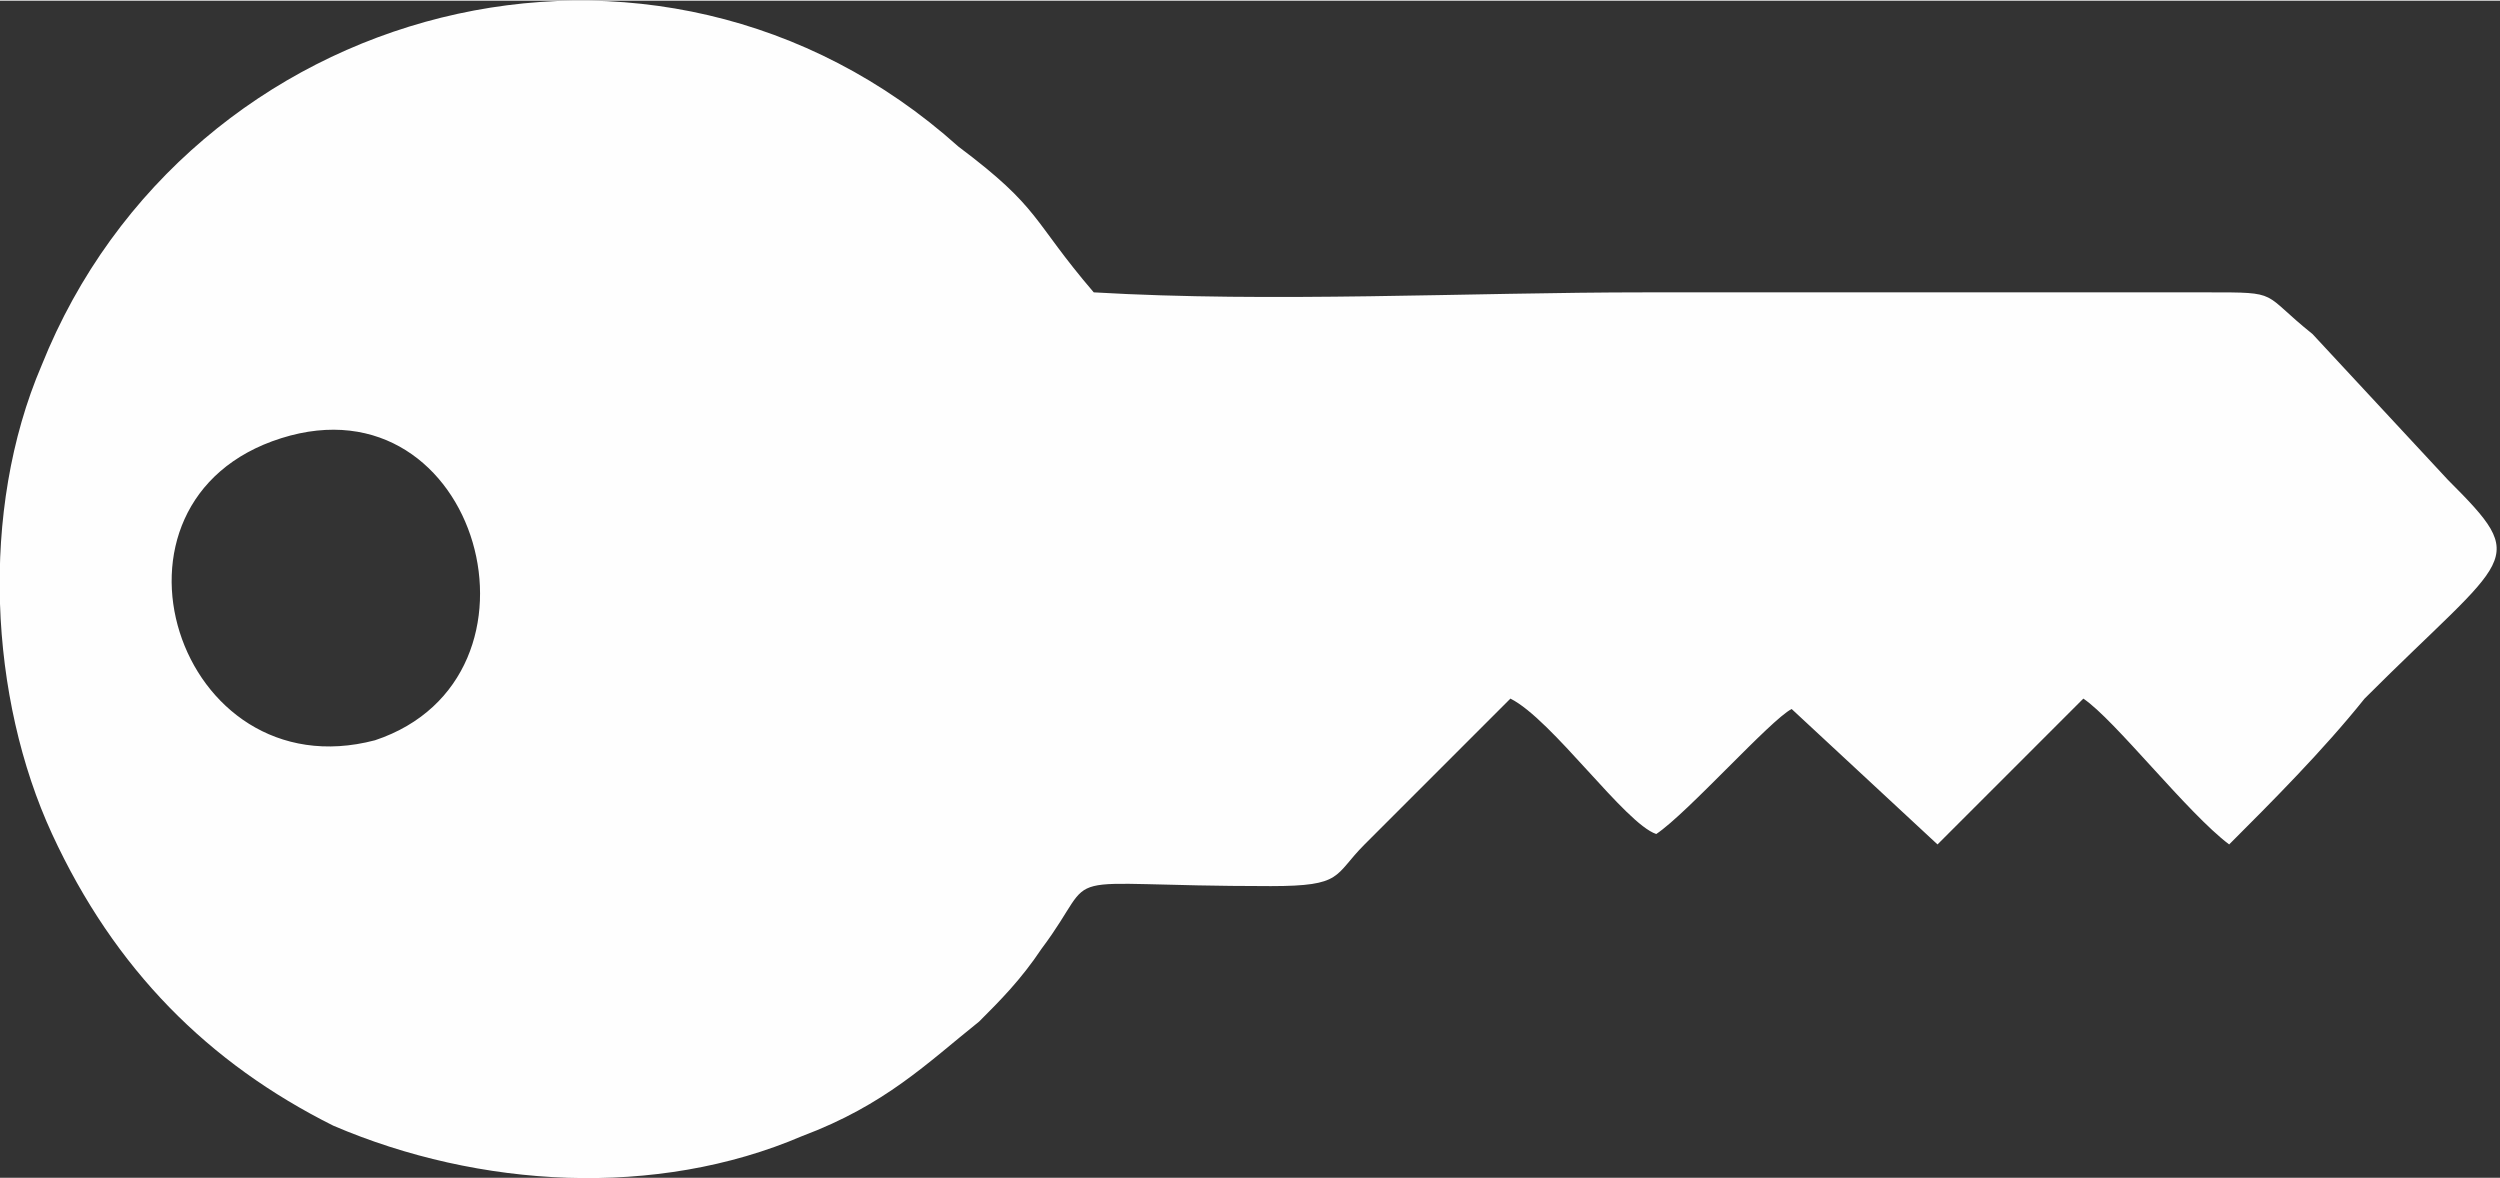 <?xml version="1.0" encoding="UTF-8"?>
<!DOCTYPE svg PUBLIC "-//W3C//DTD SVG 1.1//EN" "http://www.w3.org/Graphics/SVG/1.1/DTD/svg11.dtd">
<!-- Creator: CorelDRAW X6 -->
<svg xmlns="http://www.w3.org/2000/svg" xml:space="preserve" width="0.594in" height="0.28in" version="1.1" style="shape-rendering:geometricPrecision; text-rendering:geometricPrecision; image-rendering:optimizeQuality; fill-rule:evenodd; clip-rule:evenodd"
viewBox="0 0 240 113"
 xmlns:xlink="http://www.w3.org/1999/xlink">
 <rect x="0" y="0" width="240" height="113" fill="#333333" stroke="none"/>
 <defs>
  <style type="text/css">
   <![CDATA[
    .fil0 {fill:#FEFEFE}
   ]]>
  </style>
 </defs>
 <g id="Layer_x0020_1">
  <path class="fil0" d="M145 67c4,2 11,12 14,13 3,-2 11,-11 13,-12l14 13 14 -14c3,2 10,11 14,14 4,-4 9,-9 13,-14 14,-14 16,-13 8,-21l-13 -14c-5,-4 -3,-4 -10,-4 -18,0 -36,0 -54,0 -17,0 -36,1 -53,0 -6,-7 -5,-8 -13,-14 -29,-26 -74,-14 -88,21 -6,14 -5,32 1,45 6,13 15,22 27,28 14,6 31,7 45,1 8,-3 12,-7 17,-11 2,-2 4,-4 6,-7 6,-8 0,-6 22,-6 7,0 6,-1 9,-4 3,-3 12,-12 14,-14zm-118 -25c-19,6 -10,34 9,29 18,-6 10,-35 -9,-29z"/>
 </g>
</svg>
